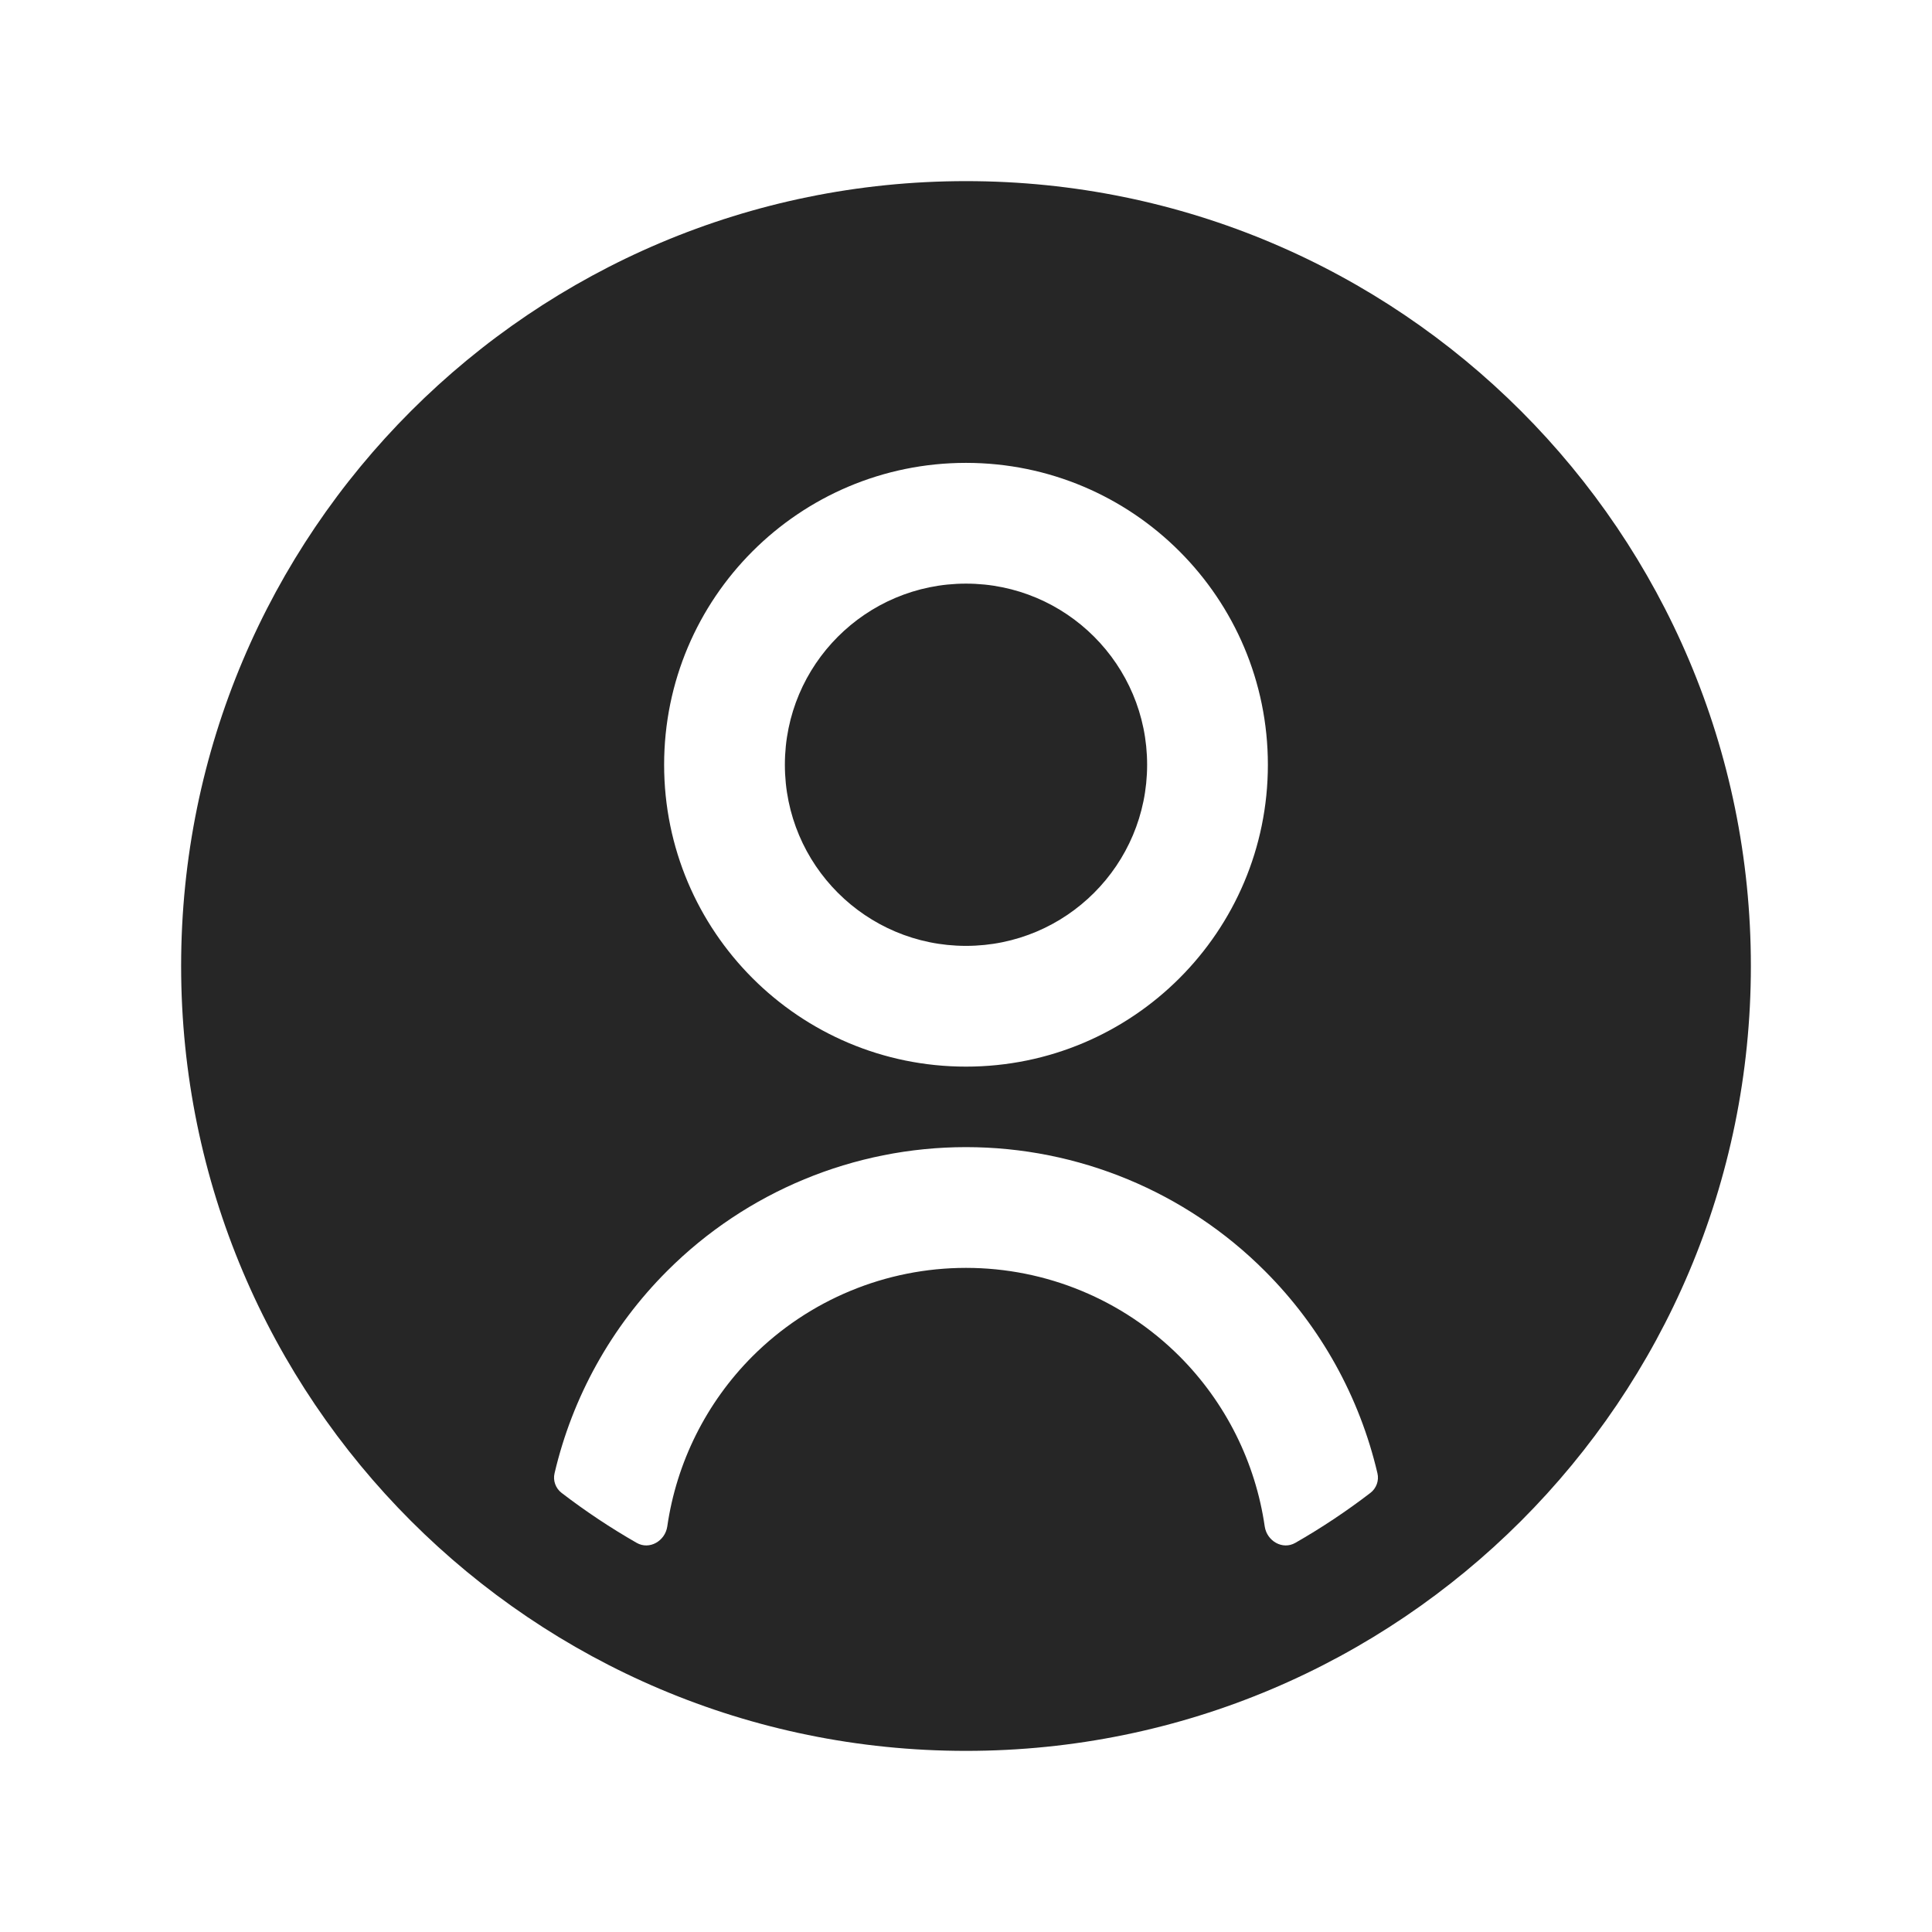 <svg width="24" height="24" viewBox="0 0 24 24" fill="none" xmlns="http://www.w3.org/2000/svg">
<path fill-rule="evenodd" clip-rule="evenodd" d="M2.25 12C2.25 6.615 6.615 2.25 12 2.25C17.385 2.25 21.75 6.615 21.75 12C21.75 17.385 17.385 21.75 12 21.75C6.615 21.75 2.25 17.385 2.25 12ZM12 7.25C10.757 7.25 9.75 8.257 9.75 9.5C9.75 10.743 10.757 11.75 12 11.75C13.243 11.75 14.25 10.743 14.25 9.5C14.25 8.257 13.243 7.25 12 7.25ZM8.25 9.5C8.25 7.429 9.929 5.75 12 5.75C14.071 5.75 15.75 7.429 15.75 9.5C15.75 11.571 14.071 13.25 12 13.25C9.929 13.25 8.25 11.571 8.25 9.5ZM17.111 18.301C17.133 18.392 17.098 18.488 17.024 18.545C16.728 18.772 16.416 18.98 16.091 19.166C15.932 19.257 15.738 19.143 15.711 18.963C15.596 18.167 15.227 17.424 14.652 16.848C13.948 16.145 12.995 15.75 12 15.75C11.005 15.75 10.052 16.145 9.348 16.848C8.773 17.424 8.404 18.167 8.289 18.963C8.262 19.143 8.068 19.257 7.909 19.166C7.584 18.98 7.272 18.772 6.976 18.545C6.902 18.488 6.867 18.392 6.889 18.301C7.11 17.357 7.591 16.484 8.288 15.788C9.272 14.803 10.608 14.25 12 14.25C13.392 14.25 14.728 14.803 15.712 15.788C16.409 16.484 16.89 17.357 17.111 18.301Z" fill="#262626"/>
</svg>
